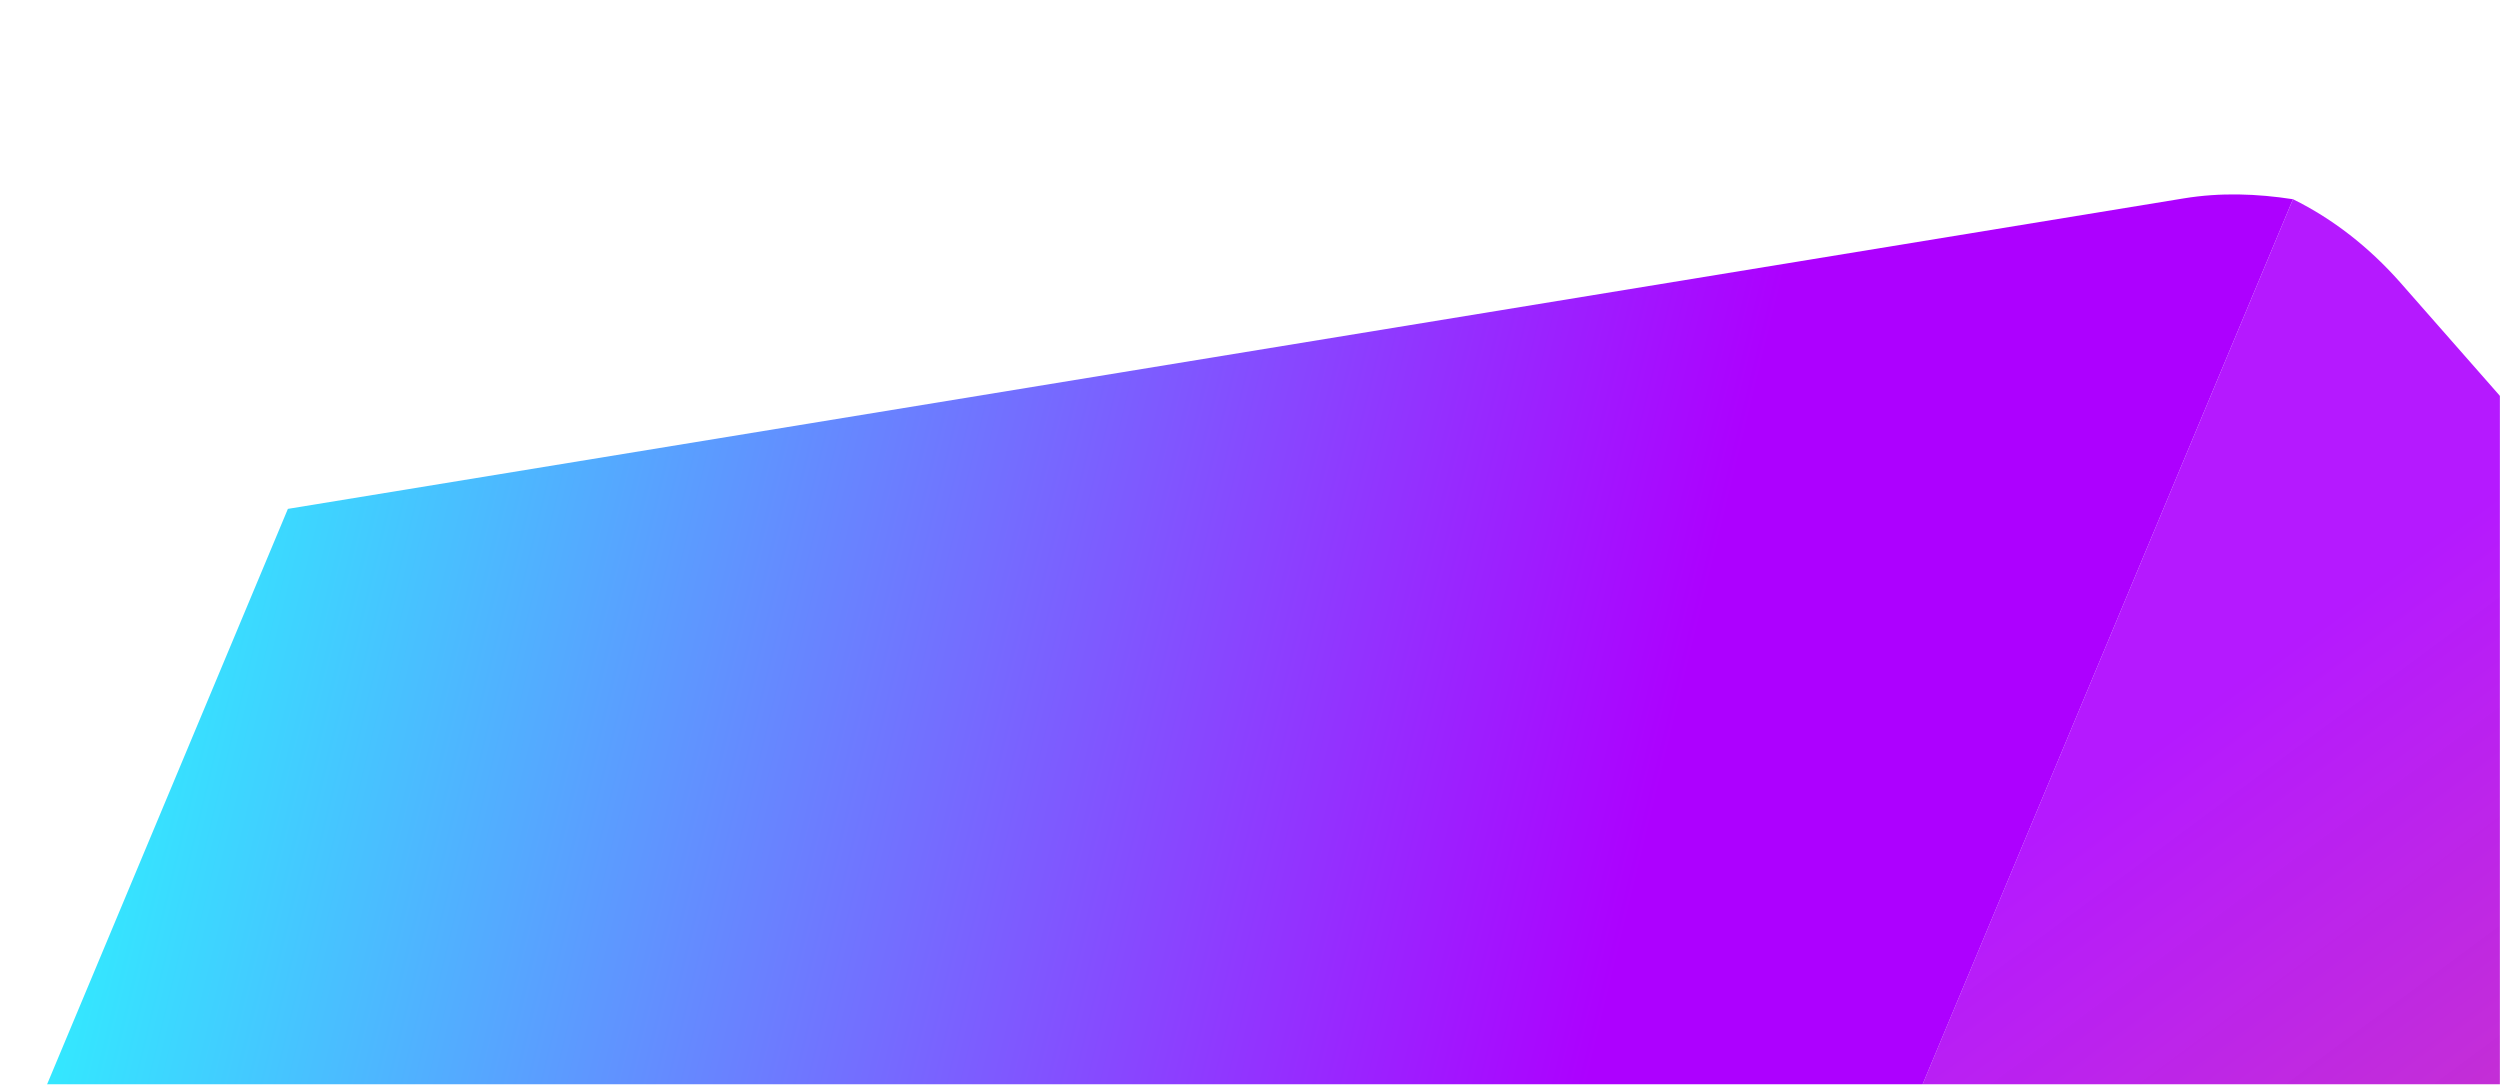 <svg width="1920" height="833" viewBox="0 0 1920 833" fill="none" xmlns="http://www.w3.org/2000/svg">
    <mask id="mask0" mask-type="alpha" maskUnits="userSpaceOnUse" x="0" y="0" width="1920" height="833">
        <rect width="1920" height="833" fill="#C4C4C4"/>
    </mask>
    <g mask="url(#mask0)">
        <path d="M-305.134 1648.32L221.103 390.81L1677.18 152.349C1705.6 147.695 1733.51 148.767 1761 153L1229.69 1422.77C1188.36 1412.86 1144.76 1410.87 1101.25 1418L-305.134 1648.32Z" fill="url(#paint0_linear)"/>
        <path d="M1227.39 1428.1L1761 153C1791.65 168.032 1819.54 189.973 1843.17 216.676L2726.22 1221.55C2753.06 1252.09 2784.68 1276.69 2819.42 1294.83L2286.24 2569.36C2255.59 2554.33 2227.5 2533.12 2203.87 2506.41L1320.82 1501.54C1293.75 1470.83 1262.16 1446.43 1227.39 1428.1Z" fill="url(#paint1_linear)"/>
    </g>
    <defs>
        <linearGradient id="paint0_linear" x1="35.709" y1="613.349" x2="1697.68" y2="1017.52" gradientUnits="userSpaceOnUse">
            <stop stop-color="#2EF2FF"/>
            <stop offset="0.703" stop-color="#AD00FF"/>
        </linearGradient>
        <linearGradient id="paint1_linear" x1="2682.5" y1="1954.32" x2="1656.31" y2="569.89" gradientUnits="userSpaceOnUse">
            <stop stop-color="#FF862E"/>
            <stop offset="1" stop-color="#AD00FF" stop-opacity="0.9"/>
        </linearGradient>
    </defs>
</svg>
